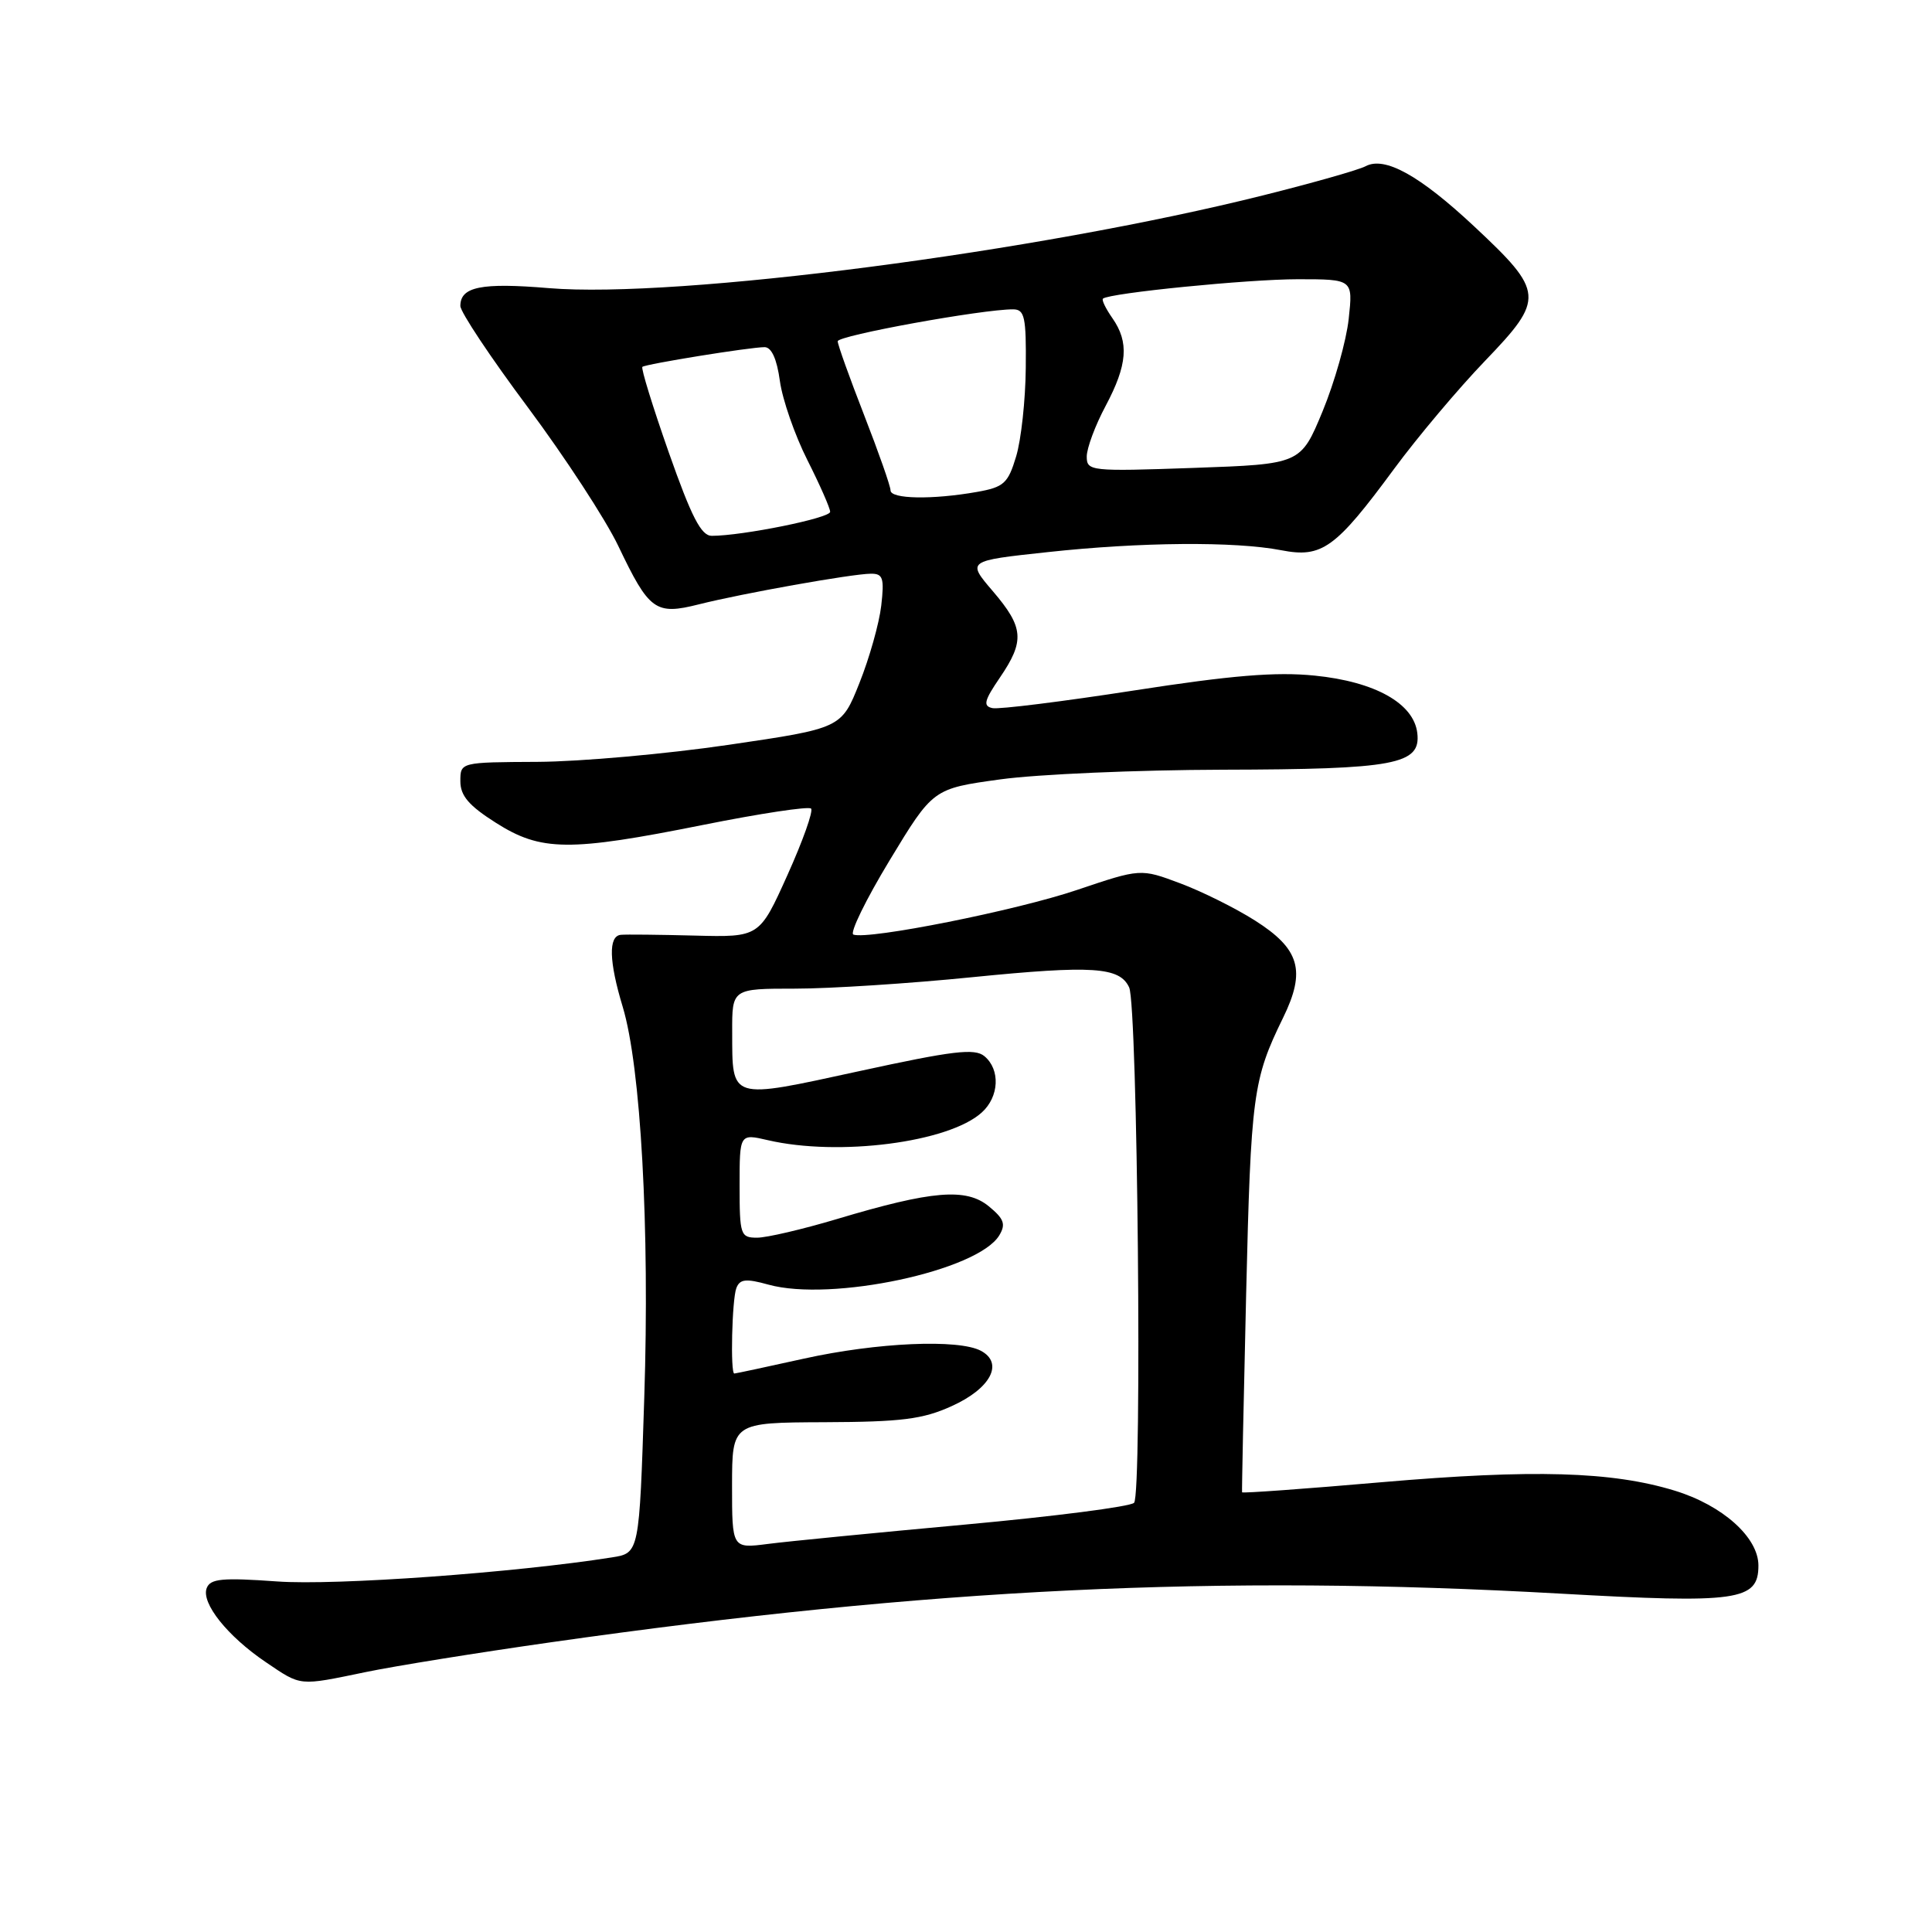 <?xml version="1.0" encoding="UTF-8" standalone="no"?>
<!DOCTYPE svg PUBLIC "-//W3C//DTD SVG 1.1//EN" "http://www.w3.org/Graphics/SVG/1.1/DTD/svg11.dtd" >
<svg xmlns="http://www.w3.org/2000/svg" xmlns:xlink="http://www.w3.org/1999/xlink" version="1.1" viewBox="0 0 256 256">
 <g >
 <path fill="currentColor"
d=" M 48.50 221.55 C 52.35 220.75 63.38 218.98 73.00 217.61 C 123.38 210.44 161.27 208.61 206.71 211.16 C 230.31 212.49 233.00 212.11 233.00 207.44 C 233.00 203.71 228.25 199.46 221.91 197.52 C 213.58 194.97 203.19 194.67 183.08 196.40 C 172.95 197.28 164.62 197.88 164.58 197.74 C 164.54 197.61 164.78 185.80 165.12 171.50 C 165.75 145.06 166.02 143.03 170.01 134.87 C 173.07 128.62 172.24 125.74 166.27 121.96 C 163.70 120.33 159.24 118.11 156.37 117.04 C 151.14 115.08 151.14 115.08 142.72 117.92 C 134.70 120.64 115.08 124.55 113.08 123.84 C 112.56 123.65 114.72 119.22 117.88 114.00 C 123.63 104.50 123.63 104.50 132.56 103.27 C 137.48 102.59 150.72 102.02 162.00 101.99 C 184.87 101.94 188.29 101.30 187.80 97.14 C 187.34 93.20 182.20 90.32 174.19 89.52 C 169.05 89.00 163.16 89.49 150.21 91.50 C 140.78 92.96 132.36 94.01 131.51 93.83 C 130.23 93.56 130.40 92.85 132.48 89.80 C 135.81 84.92 135.66 83.14 131.56 78.34 C 128.11 74.31 128.11 74.31 138.81 73.16 C 151.13 71.82 163.62 71.72 169.78 72.91 C 175.17 73.96 176.96 72.67 184.71 62.15 C 187.81 57.94 193.25 51.48 196.79 47.80 C 204.70 39.57 204.63 38.69 195.35 30.01 C 188.11 23.24 183.48 20.67 180.94 22.03 C 180.07 22.50 173.99 24.23 167.43 25.87 C 137.43 33.39 89.71 39.59 72.73 38.18 C 63.77 37.43 61.00 37.99 61.00 40.54 C 61.00 41.34 65.02 47.38 69.94 53.97 C 74.85 60.56 80.25 68.83 81.93 72.35 C 86.02 80.92 86.85 81.53 92.60 80.08 C 98.36 78.63 112.87 76.04 115.38 76.02 C 117.00 76.00 117.19 76.58 116.77 80.25 C 116.50 82.59 115.20 87.20 113.88 90.50 C 111.49 96.50 111.49 96.50 96.50 98.70 C 88.25 99.91 76.89 100.92 71.25 100.95 C 61.00 101.00 61.00 101.00 61.00 103.52 C 61.00 105.44 62.13 106.76 65.70 109.02 C 71.69 112.83 75.41 112.86 93.19 109.30 C 100.72 107.79 107.15 106.82 107.47 107.14 C 107.79 107.46 106.38 111.42 104.34 115.95 C 100.63 124.19 100.63 124.19 92.06 123.97 C 87.35 123.85 82.94 123.80 82.25 123.87 C 80.60 124.04 80.69 127.39 82.51 133.40 C 84.91 141.33 86.10 162.75 85.37 185.15 C 84.71 205.79 84.71 205.79 81.10 206.36 C 68.26 208.39 44.44 210.11 36.73 209.55 C 29.44 209.03 27.87 209.18 27.39 210.43 C 26.63 212.41 30.15 216.82 35.23 220.25 C 39.98 223.46 39.50 223.41 48.50 221.55 Z  M 97.00 196.84 C 97.01 188.50 97.01 188.50 109.25 188.45 C 119.45 188.41 122.27 188.06 126.10 186.32 C 131.27 183.99 133.04 180.63 129.98 178.99 C 127.02 177.41 116.23 177.88 106.55 180.02 C 101.63 181.11 97.47 182.00 97.30 182.00 C 96.76 182.00 96.99 172.20 97.57 170.68 C 98.03 169.48 98.83 169.39 101.82 170.22 C 110.16 172.53 129.57 168.39 132.41 163.69 C 133.30 162.21 133.04 161.50 131.02 159.84 C 128.02 157.38 123.52 157.75 110.93 161.52 C 106.38 162.88 101.60 164.00 100.32 164.00 C 98.12 164.00 98.00 163.65 98.00 157.11 C 98.00 150.21 98.00 150.21 101.75 151.08 C 111.14 153.26 125.72 151.38 130.09 147.41 C 132.40 145.33 132.57 141.72 130.44 139.95 C 129.15 138.88 126.30 139.22 113.82 141.94 C 96.58 145.69 97.04 145.84 97.02 136.75 C 97.00 131.00 97.00 131.00 105.36 131.00 C 109.96 131.00 120.53 130.32 128.86 129.48 C 144.78 127.89 148.37 128.12 149.62 130.84 C 150.74 133.30 151.36 198.04 150.27 199.13 C 149.76 199.64 139.71 200.93 127.93 202.01 C 116.14 203.09 104.36 204.24 101.75 204.58 C 97.00 205.19 97.00 205.19 97.00 196.84 Z  M 88.62 59.96 C 86.49 53.89 84.91 48.78 85.12 48.61 C 85.60 48.23 99.38 46.00 101.31 46.00 C 102.23 46.00 102.94 47.56 103.34 50.49 C 103.68 52.96 105.32 57.67 106.98 60.96 C 108.64 64.25 110.00 67.34 110.00 67.82 C 110.00 68.65 98.36 71.00 94.31 71.00 C 92.91 71.00 91.63 68.51 88.62 59.96 Z  M 118.00 64.98 C 118.00 64.42 116.42 59.93 114.50 55.00 C 112.58 50.07 111.00 45.67 111.00 45.22 C 111.00 44.46 130.20 40.97 134.25 40.99 C 135.77 41.00 135.99 42.01 135.92 48.75 C 135.88 53.01 135.31 58.29 134.64 60.49 C 133.57 64.05 133.02 64.55 129.47 65.18 C 123.54 66.23 118.00 66.13 118.00 64.98 Z  M 144.00 60.49 C 144.00 59.39 145.12 56.37 146.50 53.79 C 149.40 48.34 149.63 45.35 147.40 42.16 C 146.52 40.90 145.95 39.74 146.15 39.57 C 147.02 38.83 165.36 37.00 171.96 37.00 C 179.28 37.00 179.28 37.00 178.71 42.25 C 178.40 45.14 176.84 50.65 175.25 54.50 C 172.35 61.50 172.35 61.50 158.17 62.00 C 144.48 62.48 144.00 62.43 144.00 60.49 Z "/>
</g>
</svg>
